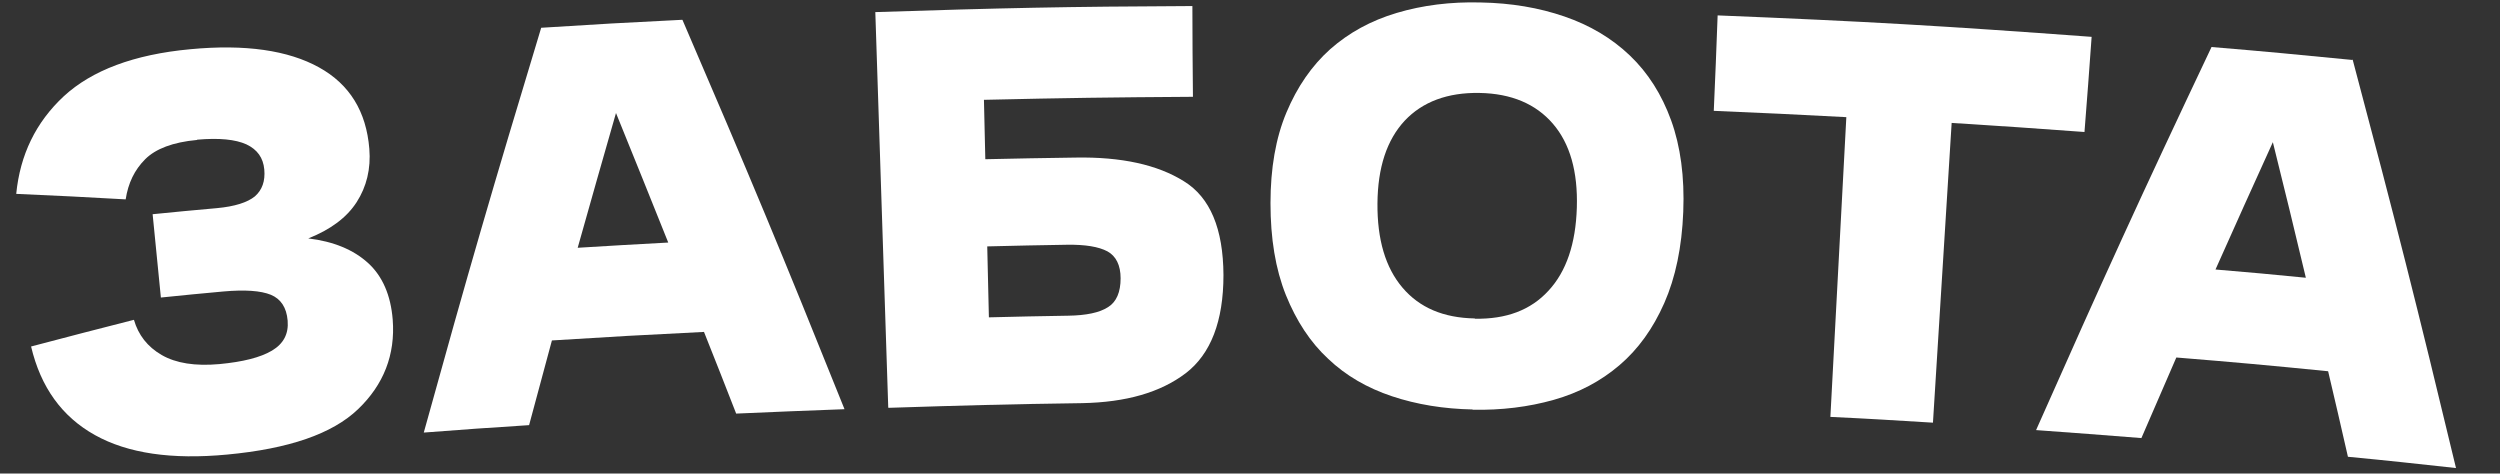 <?xml version="1.0" encoding="UTF-8"?>
<svg id="Layer_2" data-name="Layer 2" xmlns="http://www.w3.org/2000/svg" viewBox="0 0 90.91 17.22">
  <rect x="0" y="0" width="90.91" height="17.22" fill="#333333" stroke="none"/>
  <defs>
    <style>
      .cls-1 {
        fill: #fff;
      }
    </style>
  </defs>
  <g id="_названия_этажей" data-name="названия этажей">
    <g id="_ЗАБОТА" data-name="ЗАБОТА">
      <g>
        <path class="cls-1" d="M7.16,5.09c-.87,.08-1.5,.32-1.88,.7-.39,.39-.62,.87-.71,1.46-1.59-.09-2.39-.13-3.98-.2,.14-1.42,.71-2.6,1.73-3.55,1.02-.94,2.55-1.52,4.6-1.71,2-.19,3.56,.04,4.68,.66,1.12,.62,1.72,1.61,1.83,2.96,.06,.73-.1,1.38-.46,1.94-.36,.56-.95,1-1.76,1.32,.92,.11,1.64,.41,2.17,.89s.83,1.18,.9,2.06c.1,1.28-.33,2.37-1.26,3.26-.94,.9-2.52,1.44-4.76,1.65-2.01,.19-3.61-.04-4.81-.71-1.2-.67-1.97-1.74-2.32-3.22,1.49-.39,2.24-.59,3.74-.97,.16,.55,.49,.98,1.01,1.28,.52,.3,1.22,.41,2.1,.33,.85-.08,1.49-.24,1.91-.49,.42-.25,.61-.61,.57-1.09-.04-.48-.25-.79-.61-.94-.37-.15-.94-.19-1.73-.12-.91,.08-1.36,.13-2.27,.22-.12-1.21-.18-1.82-.3-3.03,.93-.09,1.4-.14,2.33-.22,.66-.06,1.12-.21,1.39-.43,.26-.23,.38-.55,.34-.98-.04-.42-.25-.72-.65-.91-.4-.18-.99-.24-1.79-.17Z"/>
        <path class="cls-1" d="M24.82,.73c2.43,5.64,3.61,8.47,5.89,14.15-1.58,.06-2.36,.09-3.94,.16-.46-1.19-.7-1.78-1.17-2.97-2.21,.11-3.32,.17-5.53,.31-.33,1.23-.5,1.85-.83,3.08-1.53,.1-2.3,.15-3.83,.27,1.63-5.89,2.49-8.84,4.27-14.72,2.05-.13,3.08-.19,5.13-.29Zm-3.81,8.28c1.32-.08,1.97-.12,3.29-.19-.75-1.88-1.14-2.83-1.9-4.71-.56,1.96-.84,2.93-1.39,4.89Z"/>
        <path class="cls-1" d="M32.3,14.82c-.19-5.75-.28-8.63-.47-14.38,4.61-.15,6.92-.2,11.53-.22,0,1.32,.01,1.98,.02,3.3-3.04,.02-4.56,.04-7.6,.11,.02,.86,.03,1.29,.05,2.16,1.31-.03,1.96-.04,3.27-.06,1.68-.03,2.99,.26,3.95,.86,.96,.59,1.43,1.73,1.44,3.41,0,1.68-.46,2.87-1.37,3.57-.92,.7-2.17,1.06-3.77,1.09-2.82,.04-4.22,.08-7.04,.17Zm6.5-5.92c-1.16,.02-1.74,.03-2.9,.06,.02,1.03,.04,1.55,.06,2.58,1.15-.03,1.73-.04,2.88-.06,.66-.01,1.14-.11,1.45-.31,.31-.19,.46-.55,.46-1.05,0-.48-.17-.81-.48-.98-.32-.17-.81-.25-1.47-.24Z"/>
        <path class="cls-1" d="M53.56,14.89c-1.06-.02-2.04-.18-2.94-.48-.9-.3-1.68-.75-2.32-1.36-.65-.6-1.16-1.38-1.54-2.32-.38-.95-.56-2.06-.56-3.34,0-1.27,.19-2.37,.58-3.3,.39-.93,.92-1.7,1.59-2.3,.68-.6,1.48-1.04,2.42-1.32,.94-.28,1.96-.41,3.06-.38,1.1,.02,2.11,.19,3.04,.51,.93,.32,1.72,.79,2.38,1.42,.66,.63,1.16,1.42,1.5,2.36,.34,.94,.49,2.05,.44,3.32-.05,1.28-.28,2.39-.69,3.32-.41,.93-.95,1.68-1.63,2.26-.68,.58-1.47,1-2.39,1.26s-1.9,.38-2.96,.36Zm.07-3.3c1.14,.02,2.03-.31,2.68-1.02,.65-.7,.99-1.71,1.03-3.02,.04-1.31-.25-2.33-.87-3.05-.62-.72-1.51-1.1-2.67-1.12-1.16-.02-2.07,.32-2.72,1.01-.65,.7-.98,1.7-.99,3.01-.01,1.31,.29,2.33,.91,3.06,.62,.73,1.49,1.1,2.63,1.12Z"/>
        <path class="cls-1" d="M62.32,4.03c.06-1.39,.09-2.08,.14-3.47,5.44,.22,8.16,.38,13.6,.78-.1,1.38-.15,2.08-.26,3.46-1.93-.14-2.9-.21-4.83-.33-.27,4.36-.41,6.54-.68,10.9-1.49-.09-2.24-.14-3.73-.21,.23-4.36,.35-6.54,.58-10.9-1.93-.1-2.9-.15-4.83-.23Z"/>
        <path class="cls-1" d="M85.55,2.16c1.58,5.94,2.33,8.91,3.76,14.86-1.57-.17-2.36-.26-3.93-.41-.28-1.24-.43-1.87-.72-3.11-2.21-.22-3.31-.32-5.52-.5-.51,1.17-.76,1.76-1.27,2.93-1.53-.12-2.3-.18-3.83-.29,2.48-5.59,3.75-8.38,6.38-13.93,2.05,.17,3.07,.27,5.12,.47Zm-4.99,7.64c1.31,.11,1.97,.17,3.29,.3-.47-1.97-.71-2.96-1.2-4.93-.84,1.85-1.26,2.78-2.09,4.64Z"/>
      </g>
    </g>
  </g>
</svg>